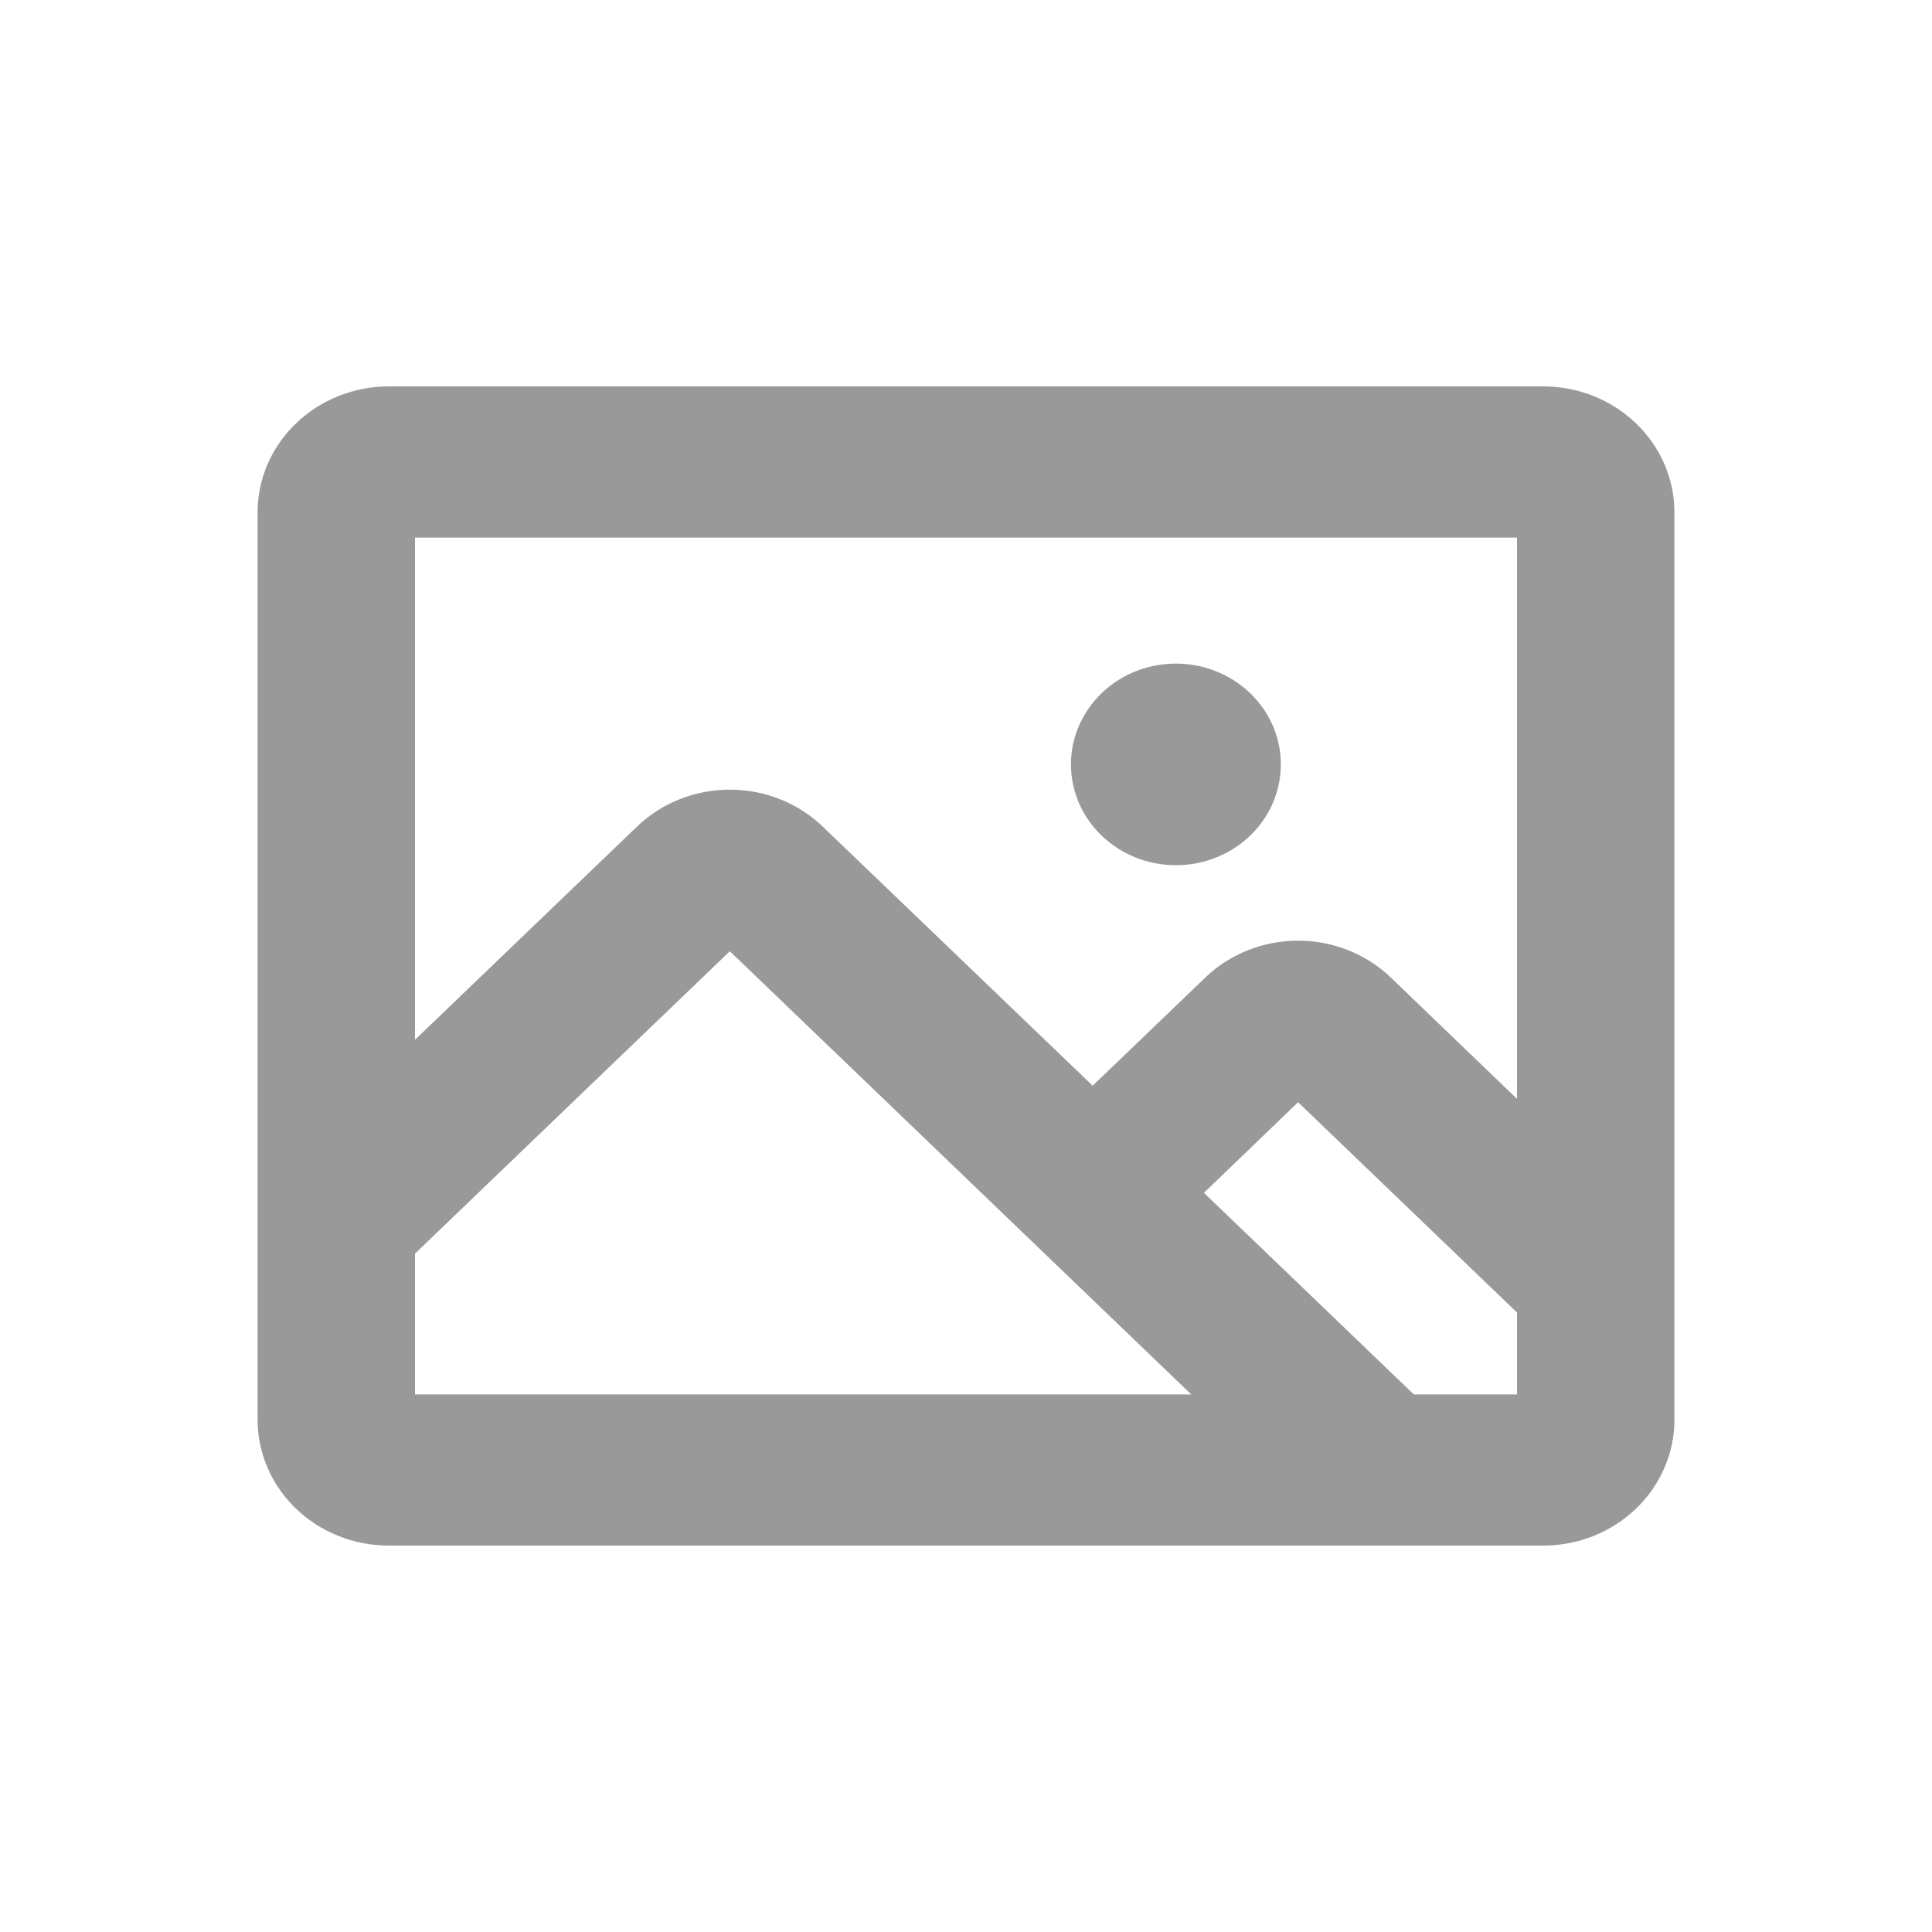 <svg width="25" height="25" viewBox="0 0 25 25" fill="none" xmlns="http://www.w3.org/2000/svg">
<path d="M13.858 9.891C13.858 9.633 13.938 9.381 14.087 9.167C14.236 8.952 14.448 8.785 14.696 8.686C14.944 8.588 15.218 8.562 15.481 8.612C15.745 8.662 15.986 8.787 16.176 8.969C16.366 9.151 16.496 9.384 16.548 9.637C16.6 9.89 16.573 10.152 16.471 10.39C16.368 10.629 16.194 10.832 15.971 10.976C15.747 11.119 15.485 11.196 15.216 11.196C14.856 11.196 14.511 11.058 14.256 10.814C14.001 10.569 13.858 10.237 13.858 9.891ZM21.667 6.63V18.37C21.667 18.802 21.488 19.217 21.169 19.523C20.851 19.828 20.419 20 19.969 20H5.031C4.581 20 4.149 19.828 3.831 19.523C3.512 19.217 3.333 18.802 3.333 18.37V6.63C3.333 6.198 3.512 5.783 3.831 5.478C4.149 5.172 4.581 5 5.031 5H19.969C20.419 5 20.851 5.172 21.169 5.478C21.488 5.783 21.667 6.198 21.667 6.63ZM5.37 6.957V13.455L8.244 10.695C8.563 10.389 8.994 10.218 9.444 10.218C9.895 10.218 10.326 10.389 10.645 10.695L14.139 14.049L15.597 12.649C15.915 12.344 16.347 12.172 16.797 12.172C17.247 12.172 17.679 12.344 17.997 12.649L19.63 14.219V6.957H5.37ZM5.37 18.044H15.415L9.444 12.309L5.37 16.222V18.044ZM19.63 18.044V16.984L16.797 14.263L15.579 15.435L18.295 18.044H19.63Z" fill="#999999"/>
</svg>
